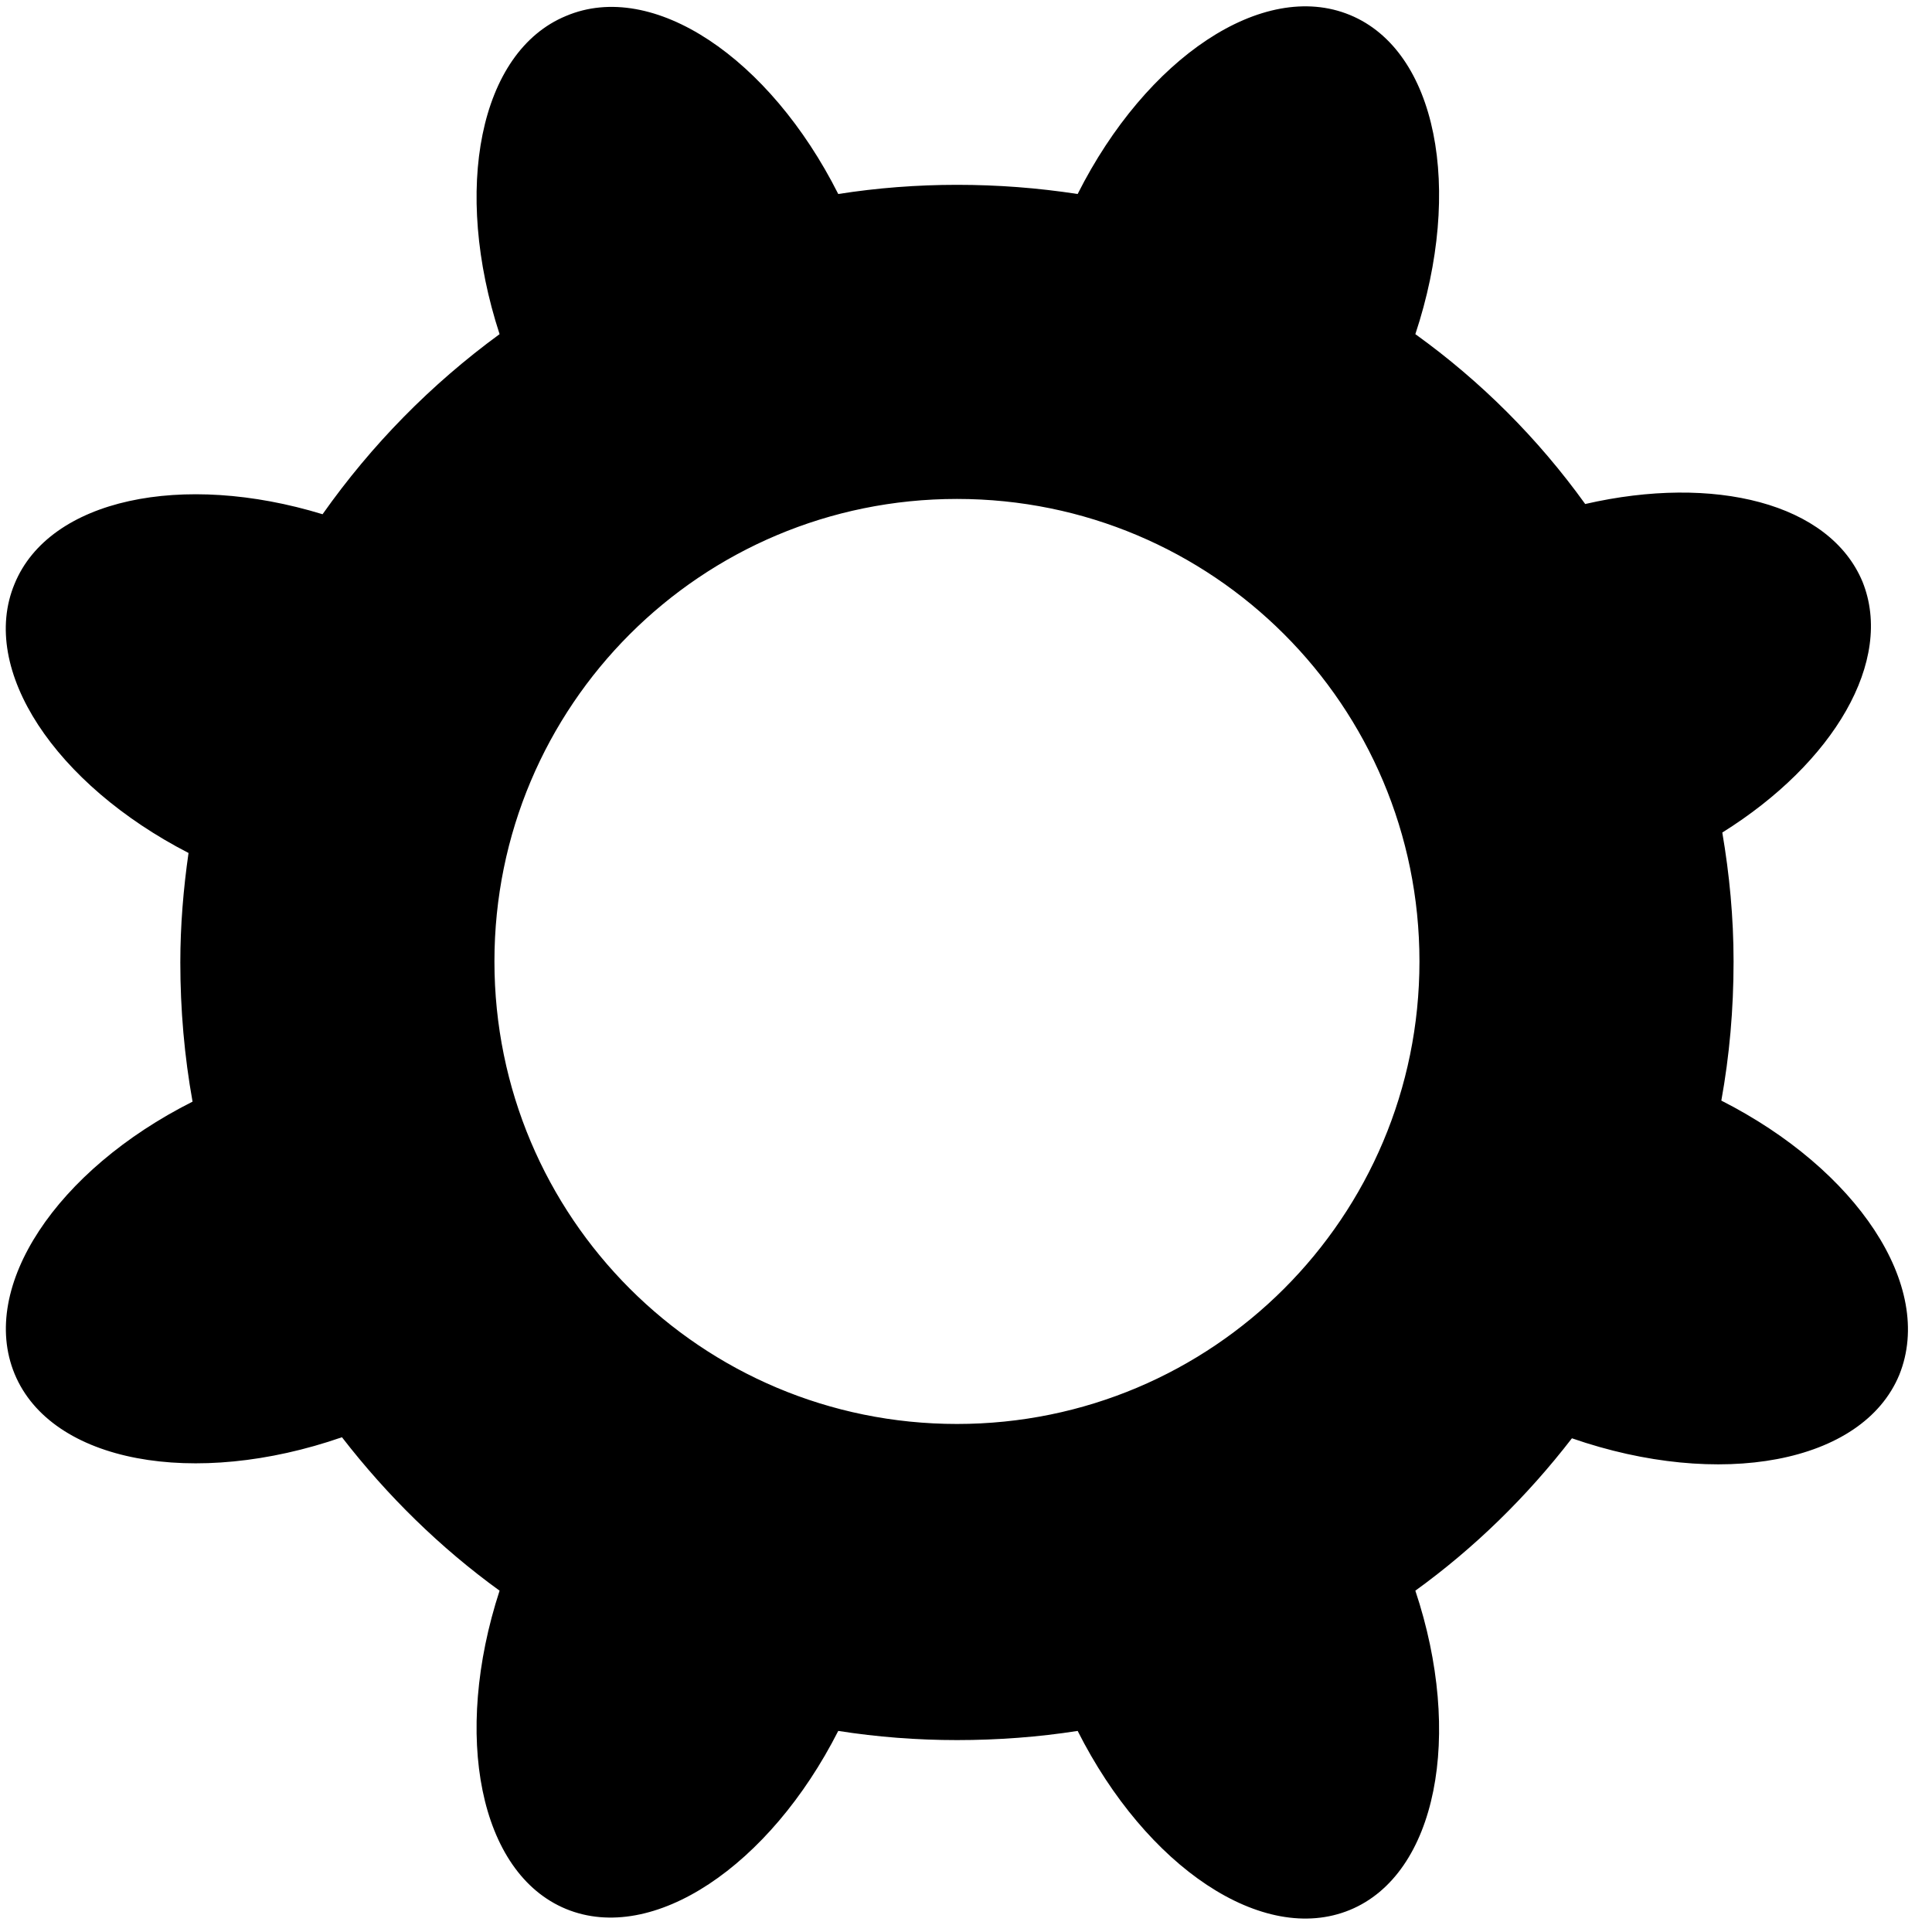 ﻿<?xml version="1.0" encoding="utf-8"?>
<svg version="1.1" xmlns:xlink="http://www.w3.org/1999/xlink" width="24px" height="24px" xmlns="http://www.w3.org/2000/svg">
  <g transform="matrix(1 0 0 1 -16 -14 )">
    <path d="M 23.594 17.078  C 24.039 15.973  23.061 14.524  21.383 13.672  C 21.484 13.113  21.535 12.541  21.535 11.943  C 21.535 11.397  21.484 10.863  21.395 10.342  C 22.781 9.477  23.531 8.206  23.137 7.227  C 22.73 6.249  21.294 5.893  19.692 6.261  C 19.107 5.448  18.396 4.736  17.582 4.151  C 18.18 2.346  17.849 0.63  16.769 0.186  C 15.688 -0.259  14.239 0.719  13.387 2.41  C 12.892 2.334  12.396 2.296  11.888 2.296  C 11.392 2.296  10.896 2.334  10.413 2.41  C 9.561 0.719  8.112 -0.259  7.032 0.198  C 5.952 0.643  5.621 2.359  6.206 4.151  C 5.354 4.774  4.617 5.524  4.007 6.388  C 2.265 5.855  0.613 6.198  0.181 7.253  C -0.264 8.321  0.689 9.744  2.342 10.596  C 2.278 11.041  2.24 11.498  2.24 11.956  C 2.24 12.541  2.291 13.125  2.392 13.685  C 0.702 14.536  -0.264 15.985  0.181 17.066  C 0.638 18.172  2.418 18.489  4.248 17.854  C 4.808 18.578  5.469 19.227  6.206 19.76  C 5.621 21.553  5.952 23.269  7.032 23.714  C 8.112 24.158  9.561 23.18  10.413 21.502  C 10.896 21.578  11.392 21.616  11.888 21.616  C 12.396 21.616  12.904 21.578  13.387 21.502  C 14.239 23.192  15.688 24.171  16.769 23.726  C 17.849 23.281  18.18 21.553  17.582 19.76  C 18.319 19.227  18.968 18.591  19.527 17.867  C 21.357 18.502  23.137 18.184  23.594 17.078  Z M 17.633 11.943  C 17.633 15.121  15.065 17.689  11.888 17.689  C 8.71 17.689  6.142 15.121  6.142 11.943  C 6.142 8.765  8.71 6.198  11.888 6.198  C 15.065 6.198  17.633 8.765  17.633 11.943  Z " fill-rule="nonzero" fill="#000000" stroke="none" transform="matrix(1 0 0 1 16 14 )" />
  </g>
</svg>